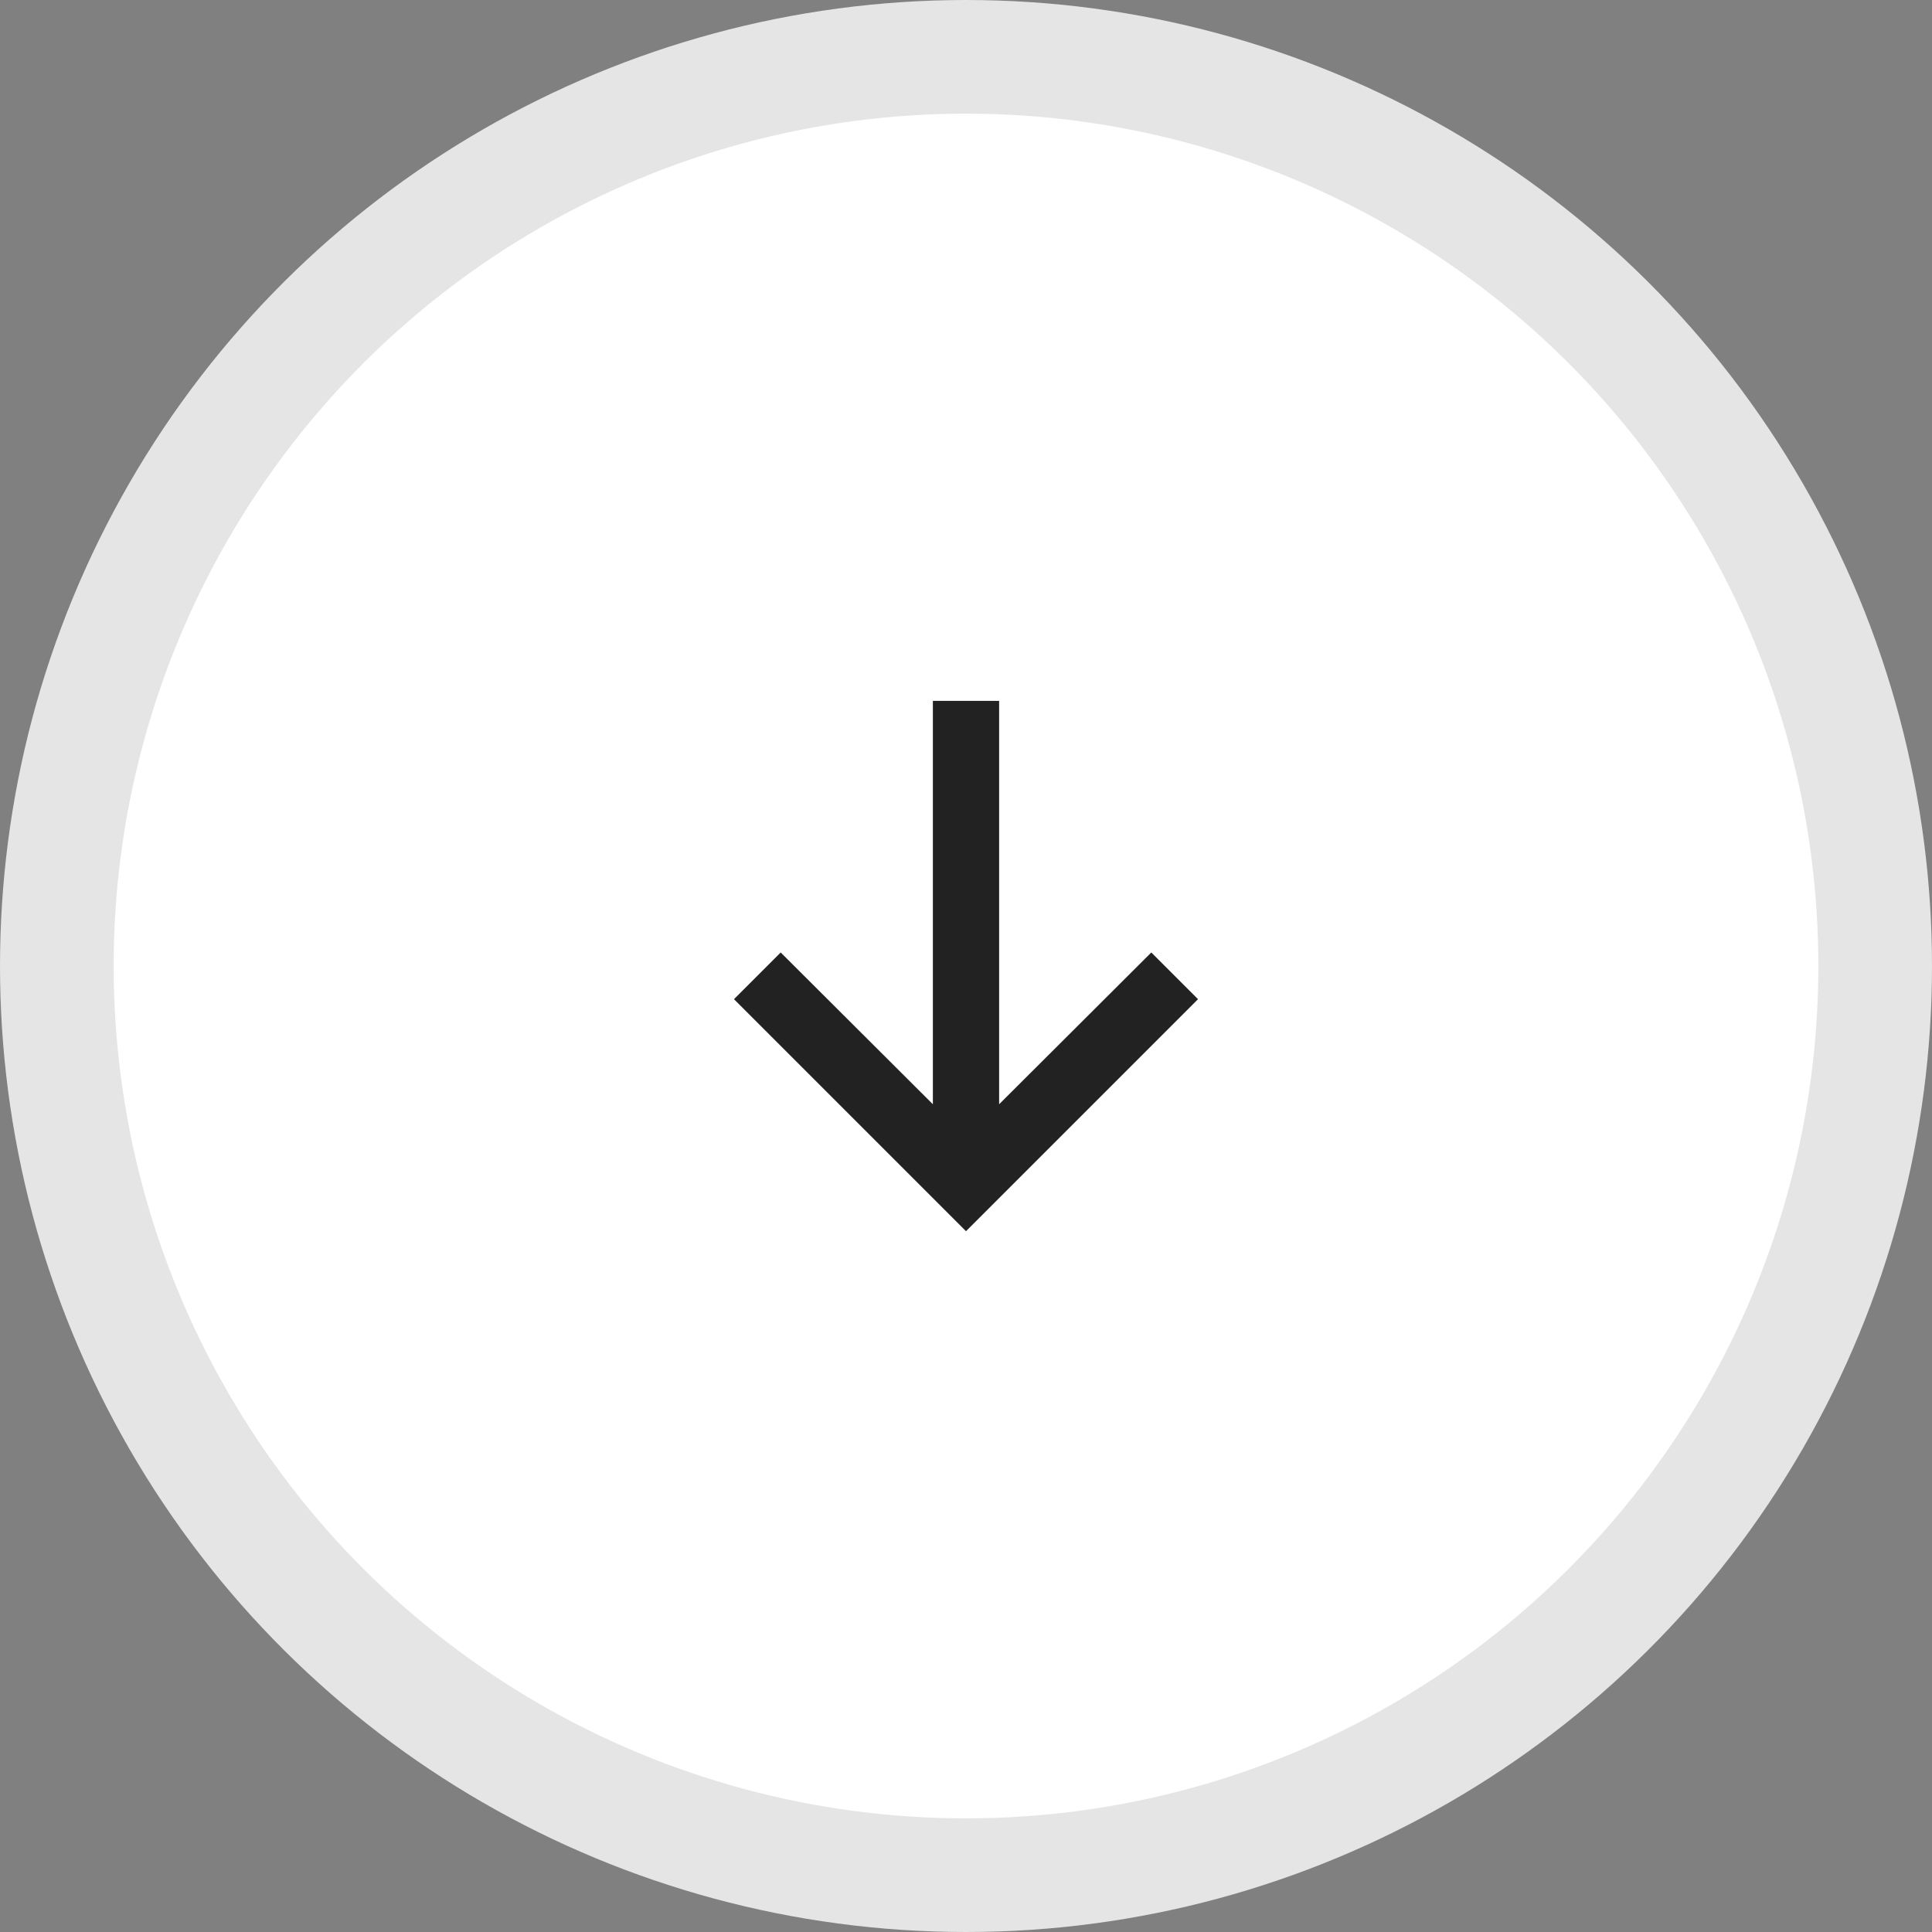 <svg width="34" height="34" viewBox="0 0 34 34" fill="none" xmlns="http://www.w3.org/2000/svg">
<rect x="0" y="0" width="34" height="34" fill="#808080" stroke="none"/>
<circle cx="17" cy="17" r="16" transform="rotate(90 17 17)" fill="white" stroke="#E5E5E5" stroke-width="2"/>
<path d="M21.083 17.584L20.261 16.762L17.583 19.433L17.583 12.334L16.417 12.334L16.417 19.433L13.739 16.762L12.917 17.584L17 21.667L21.083 17.584Z" fill="#222222"/>
</svg>
